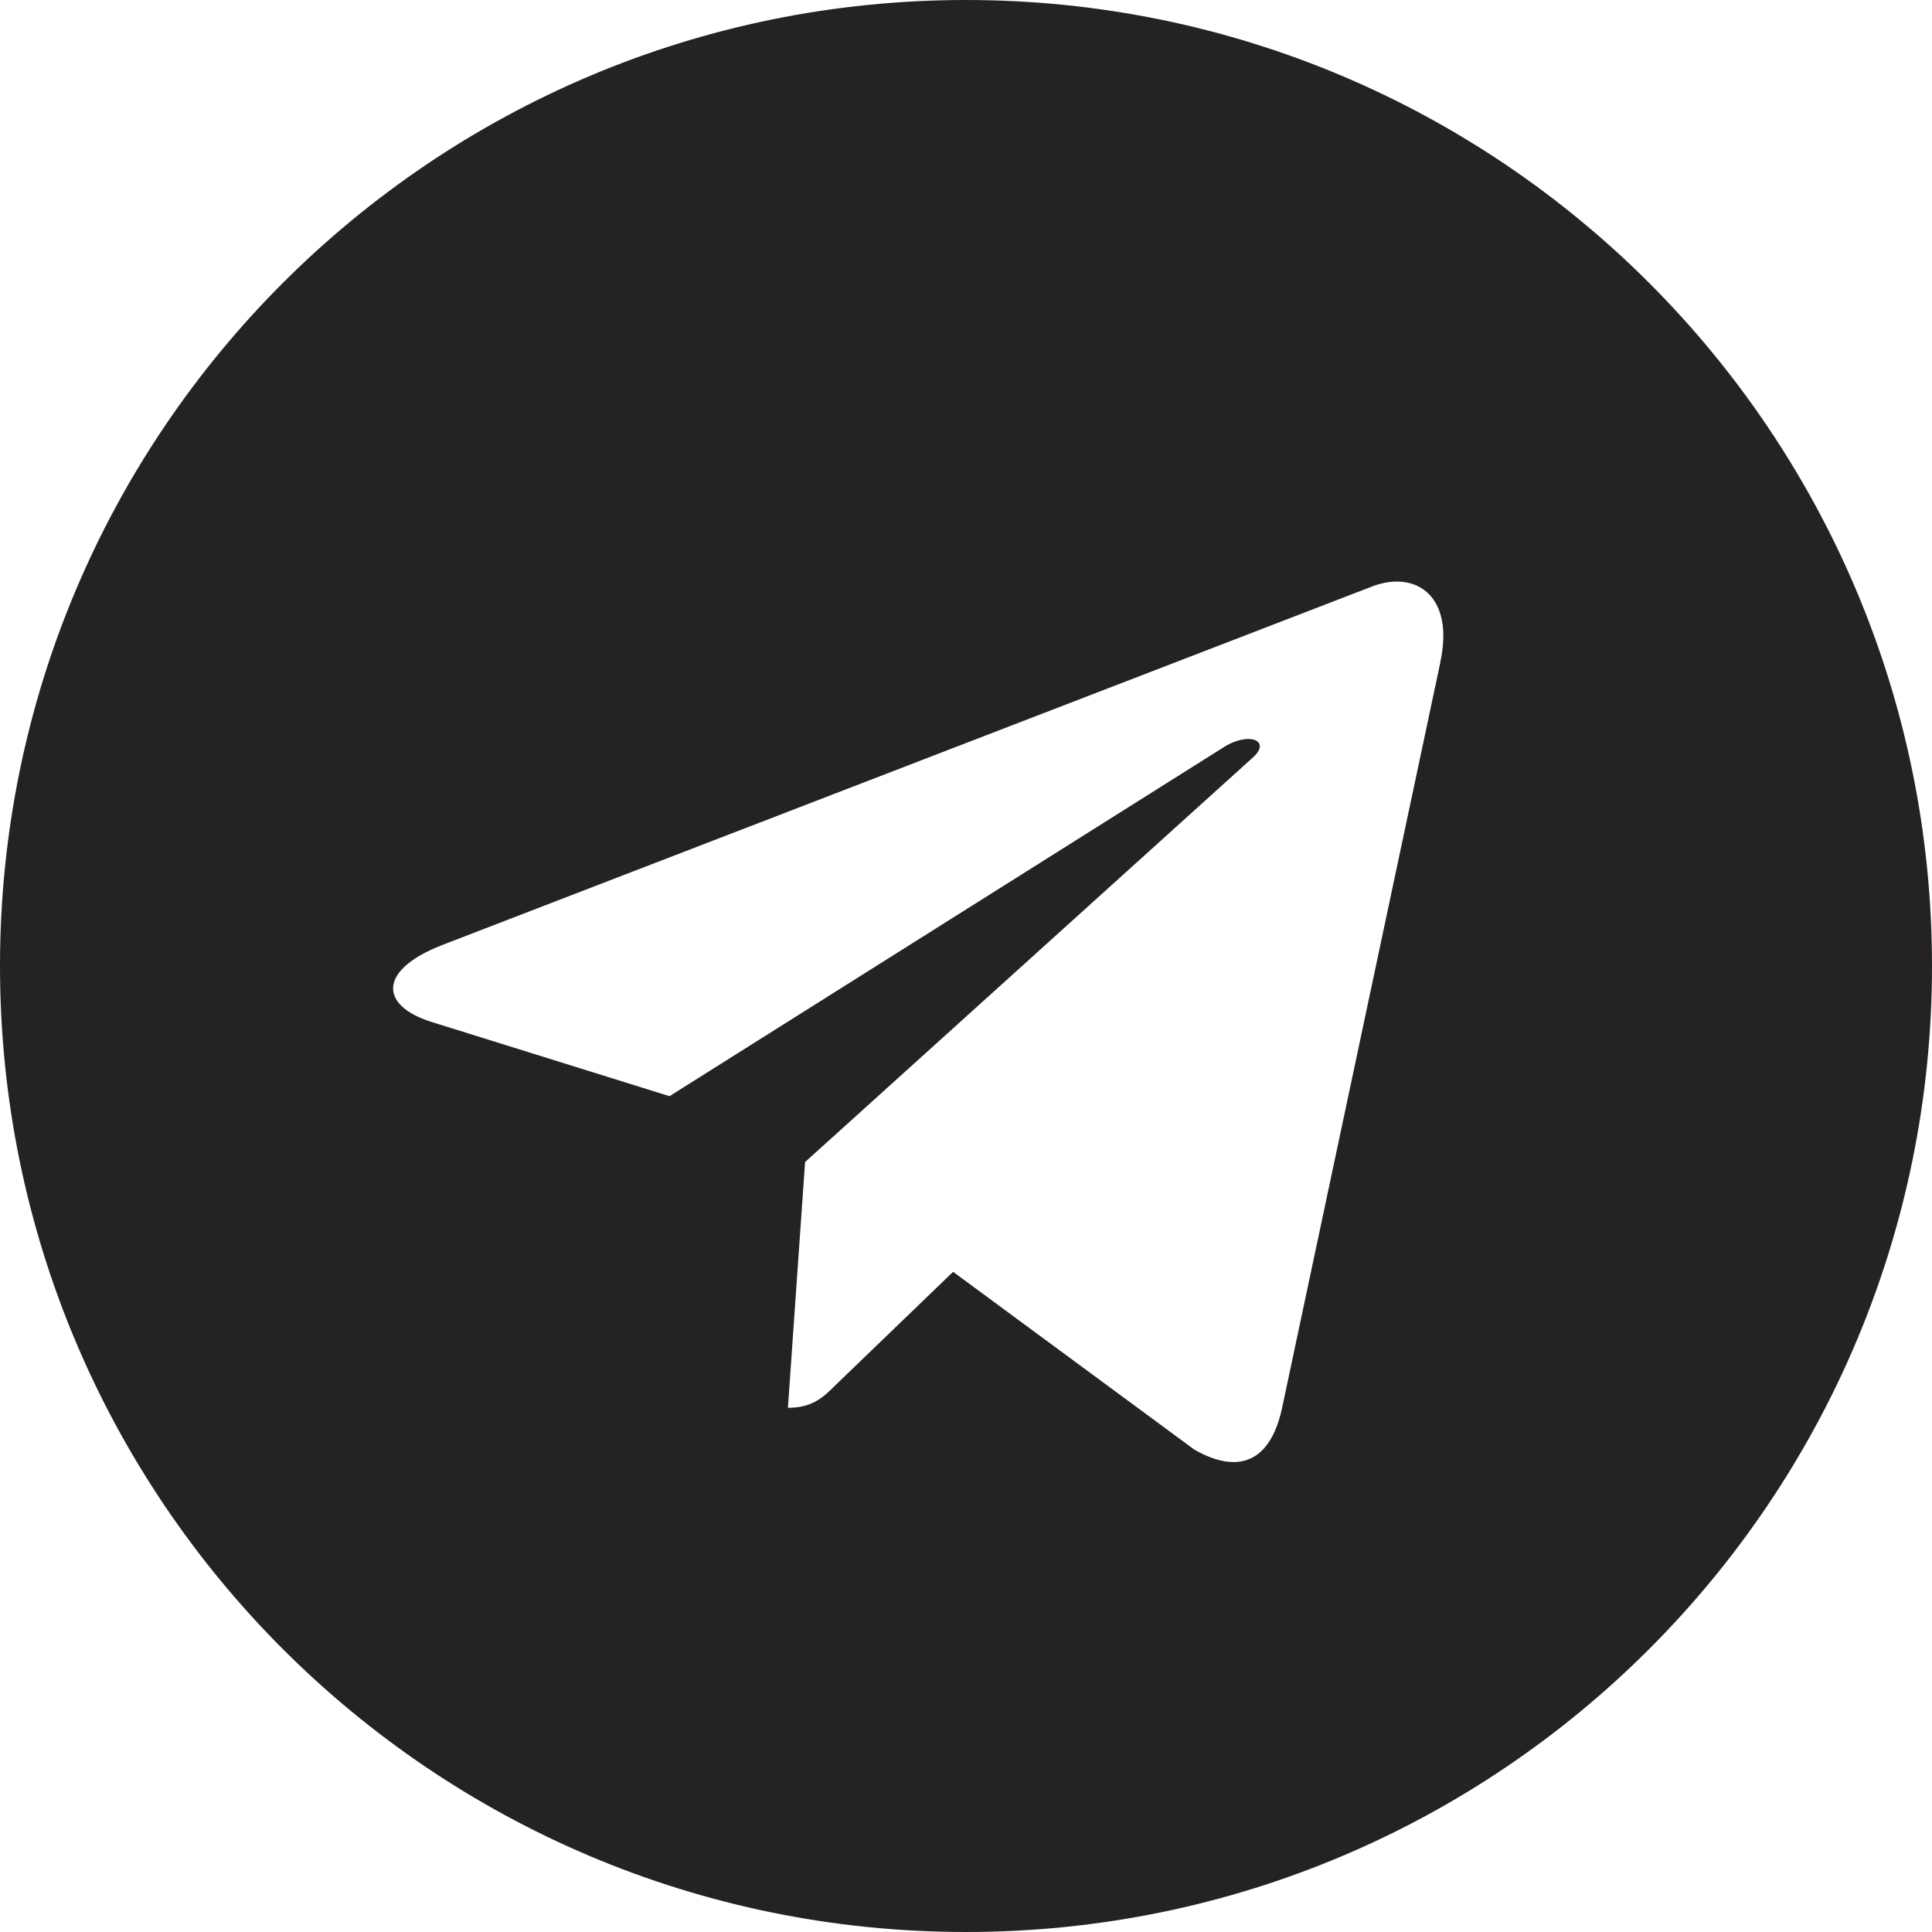 <svg width="34" height="34" viewBox="0 0 34 34" fill="none" xmlns="http://www.w3.org/2000/svg">
<path d="M17 34C26.391 34 34 26.391 34 17C34 7.609 26.391 0 17 0C7.609 0 0 7.609 0 17C0 26.391 7.609 34 17 34ZM7.779 16.632L24.17 10.312C24.93 10.037 25.595 10.498 25.348 11.648L25.35 11.646L22.559 24.794C22.352 25.727 21.798 25.953 21.023 25.514L16.773 22.382L14.723 24.357C14.497 24.583 14.306 24.775 13.866 24.775L14.168 20.45L22.045 13.334C22.388 13.032 21.968 12.862 21.516 13.162L11.782 19.291L7.586 17.982C6.675 17.693 6.655 17.071 7.779 16.632Z" fill="#242225"/>
</svg>
